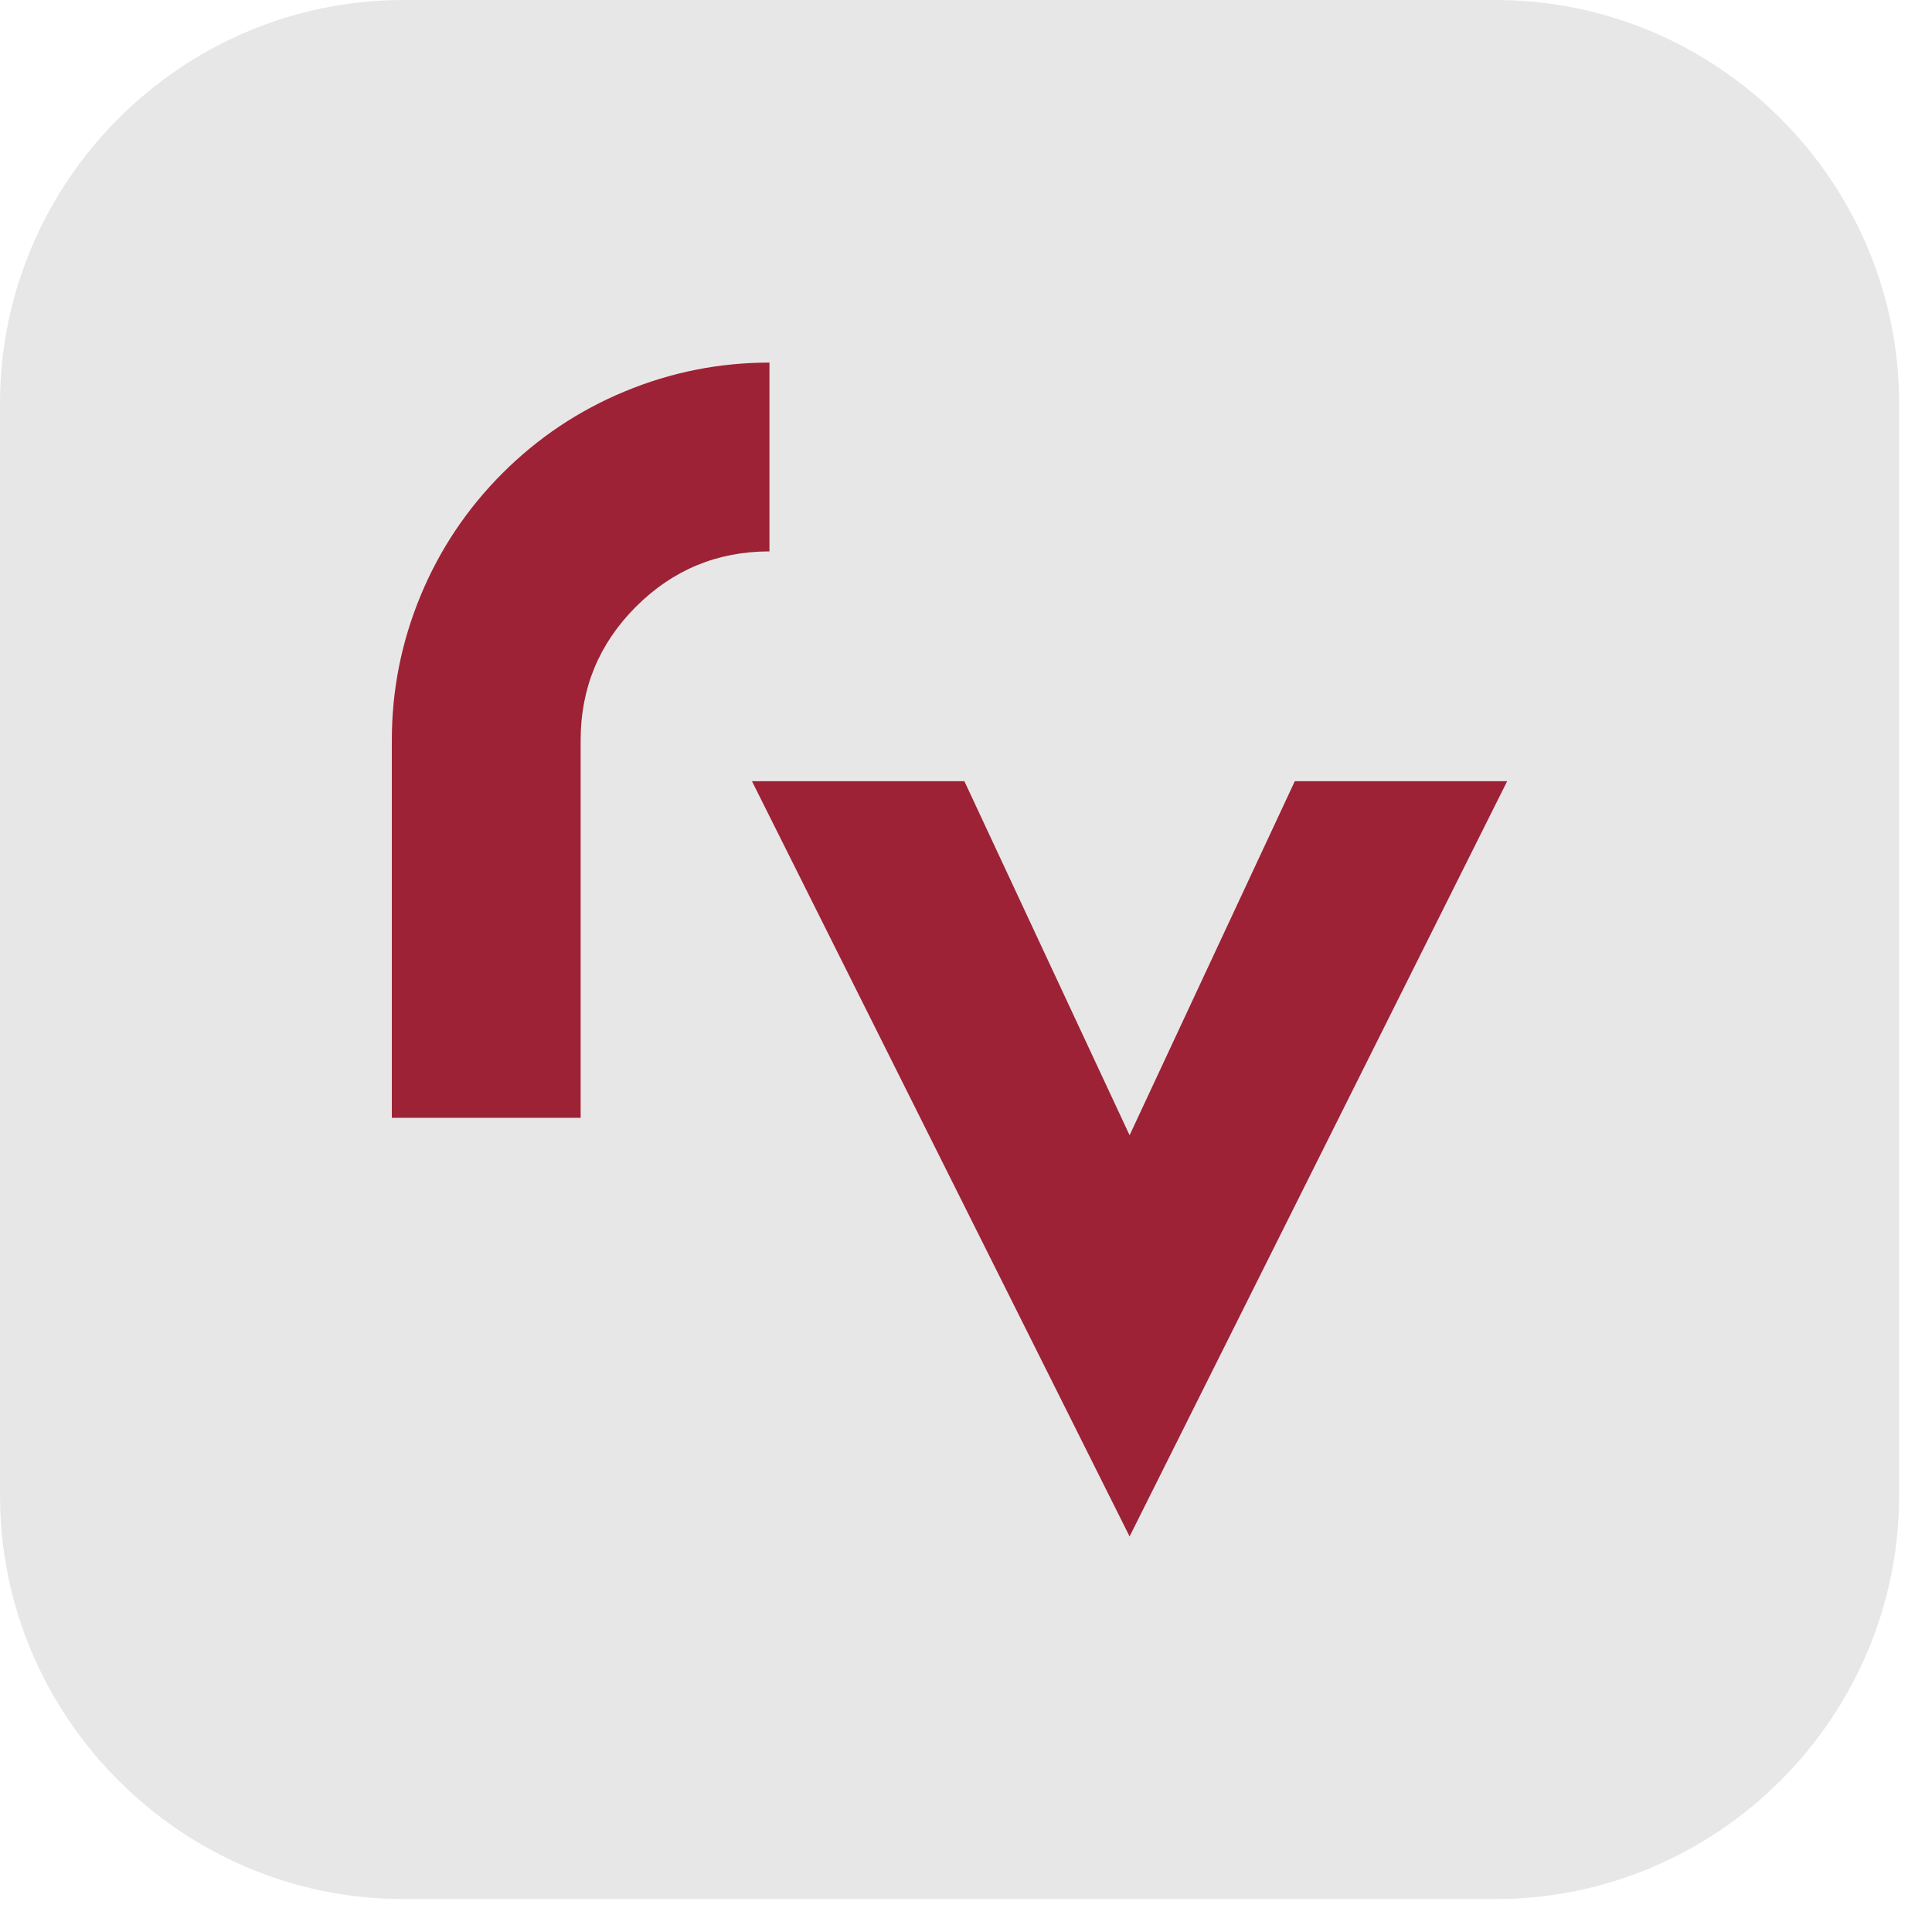 <svg width="37" height="37" viewBox="0 0 37 37" fill="none" xmlns="http://www.w3.org/2000/svg">
<path fill-rule="evenodd" clip-rule="evenodd" d="M28.643 36.369H7.725C3.476 36.369 0 32.892 0 28.643V7.726C0 3.476 3.476 -0 7.725 -0H28.643C32.892 -0 36.37 3.476 36.37 7.726V28.643C36.37 32.892 32.892 36.369 28.643 36.369" fill="#E8E7E7"/>
<path fill-rule="evenodd" clip-rule="evenodd" d="M14.401 14.961H18.469L21.633 21.741L24.797 14.961H28.864L21.633 29.425L14.401 14.961Z" fill="#9D2235"/>
<path fill-rule="evenodd" clip-rule="evenodd" d="M11.12 14.176V21.408H7.504V14.176C7.504 13.215 7.688 12.293 8.055 11.407C8.422 10.522 8.945 9.741 9.623 9.063C10.301 8.385 11.082 7.862 11.968 7.495C12.852 7.128 13.776 6.944 14.736 6.944V10.56C13.738 10.56 12.886 10.913 12.179 11.619C11.473 12.326 11.12 13.178 11.12 14.176" fill="#9D2235"/>
</svg>
